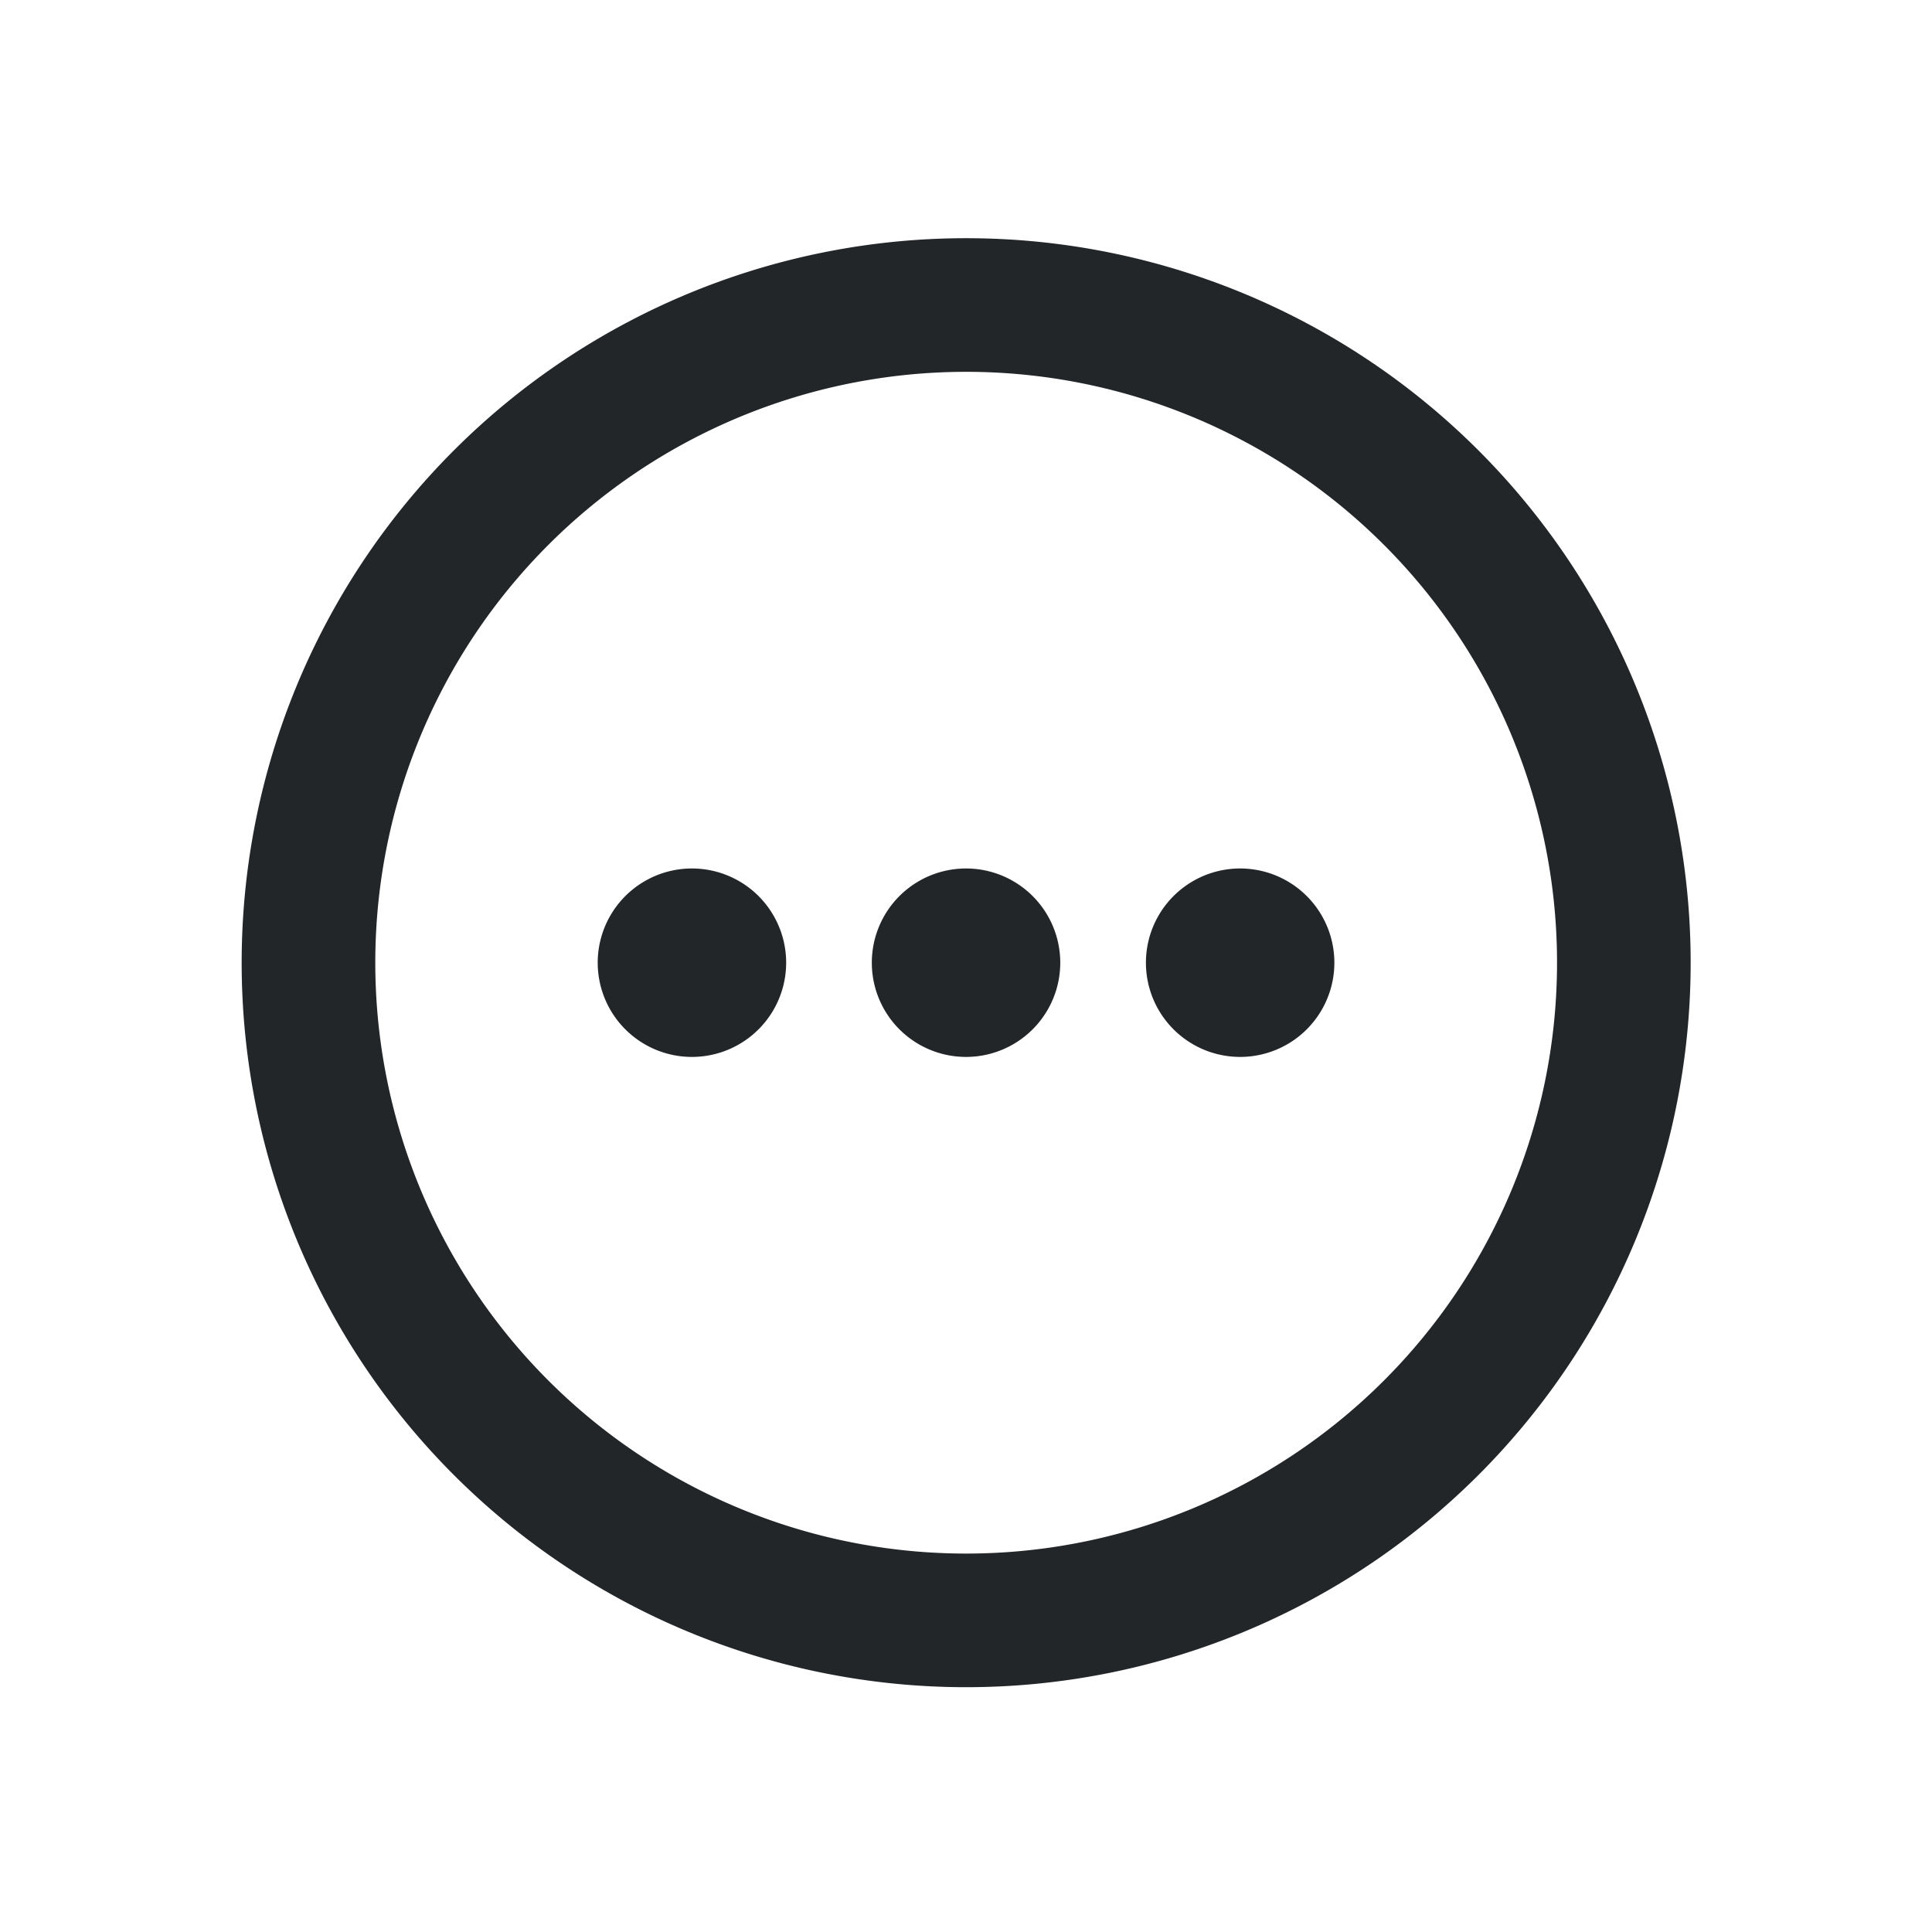 <svg fill="none" version="1.1" viewBox="0 0 24 24" xmlns="http://www.w3.org/2000/svg">
 <style id="current-color-scheme" type="text/css">.ColorScheme-Text {
  color:#232629;}</style>
 <path class="ColorScheme-Text" d="m8.936 11.959a0.34 0.34 0 1 1-0.681 0 0.34 0.34 0 0 1 0.681 0zm0 0h-0.34m3.745 0a0.34 0.34 0 1 1-0.681 0 0.34 0.34 0 0 1 0.681 0zm0 0h-0.34m3.745 0a0.34 0.34 0 1 1-0.681 0 0.34 0.34 0 0 1 0.681 0zm0 0h-0.34m4.766 0a8.17 8.17 0 1 1-16.34 0 8.17 8.17 0 0 1 16.34 0z" stroke="currentColor" stroke-linecap="round" stroke-linejoin="round" stroke-width="1.66"/>
</svg>

